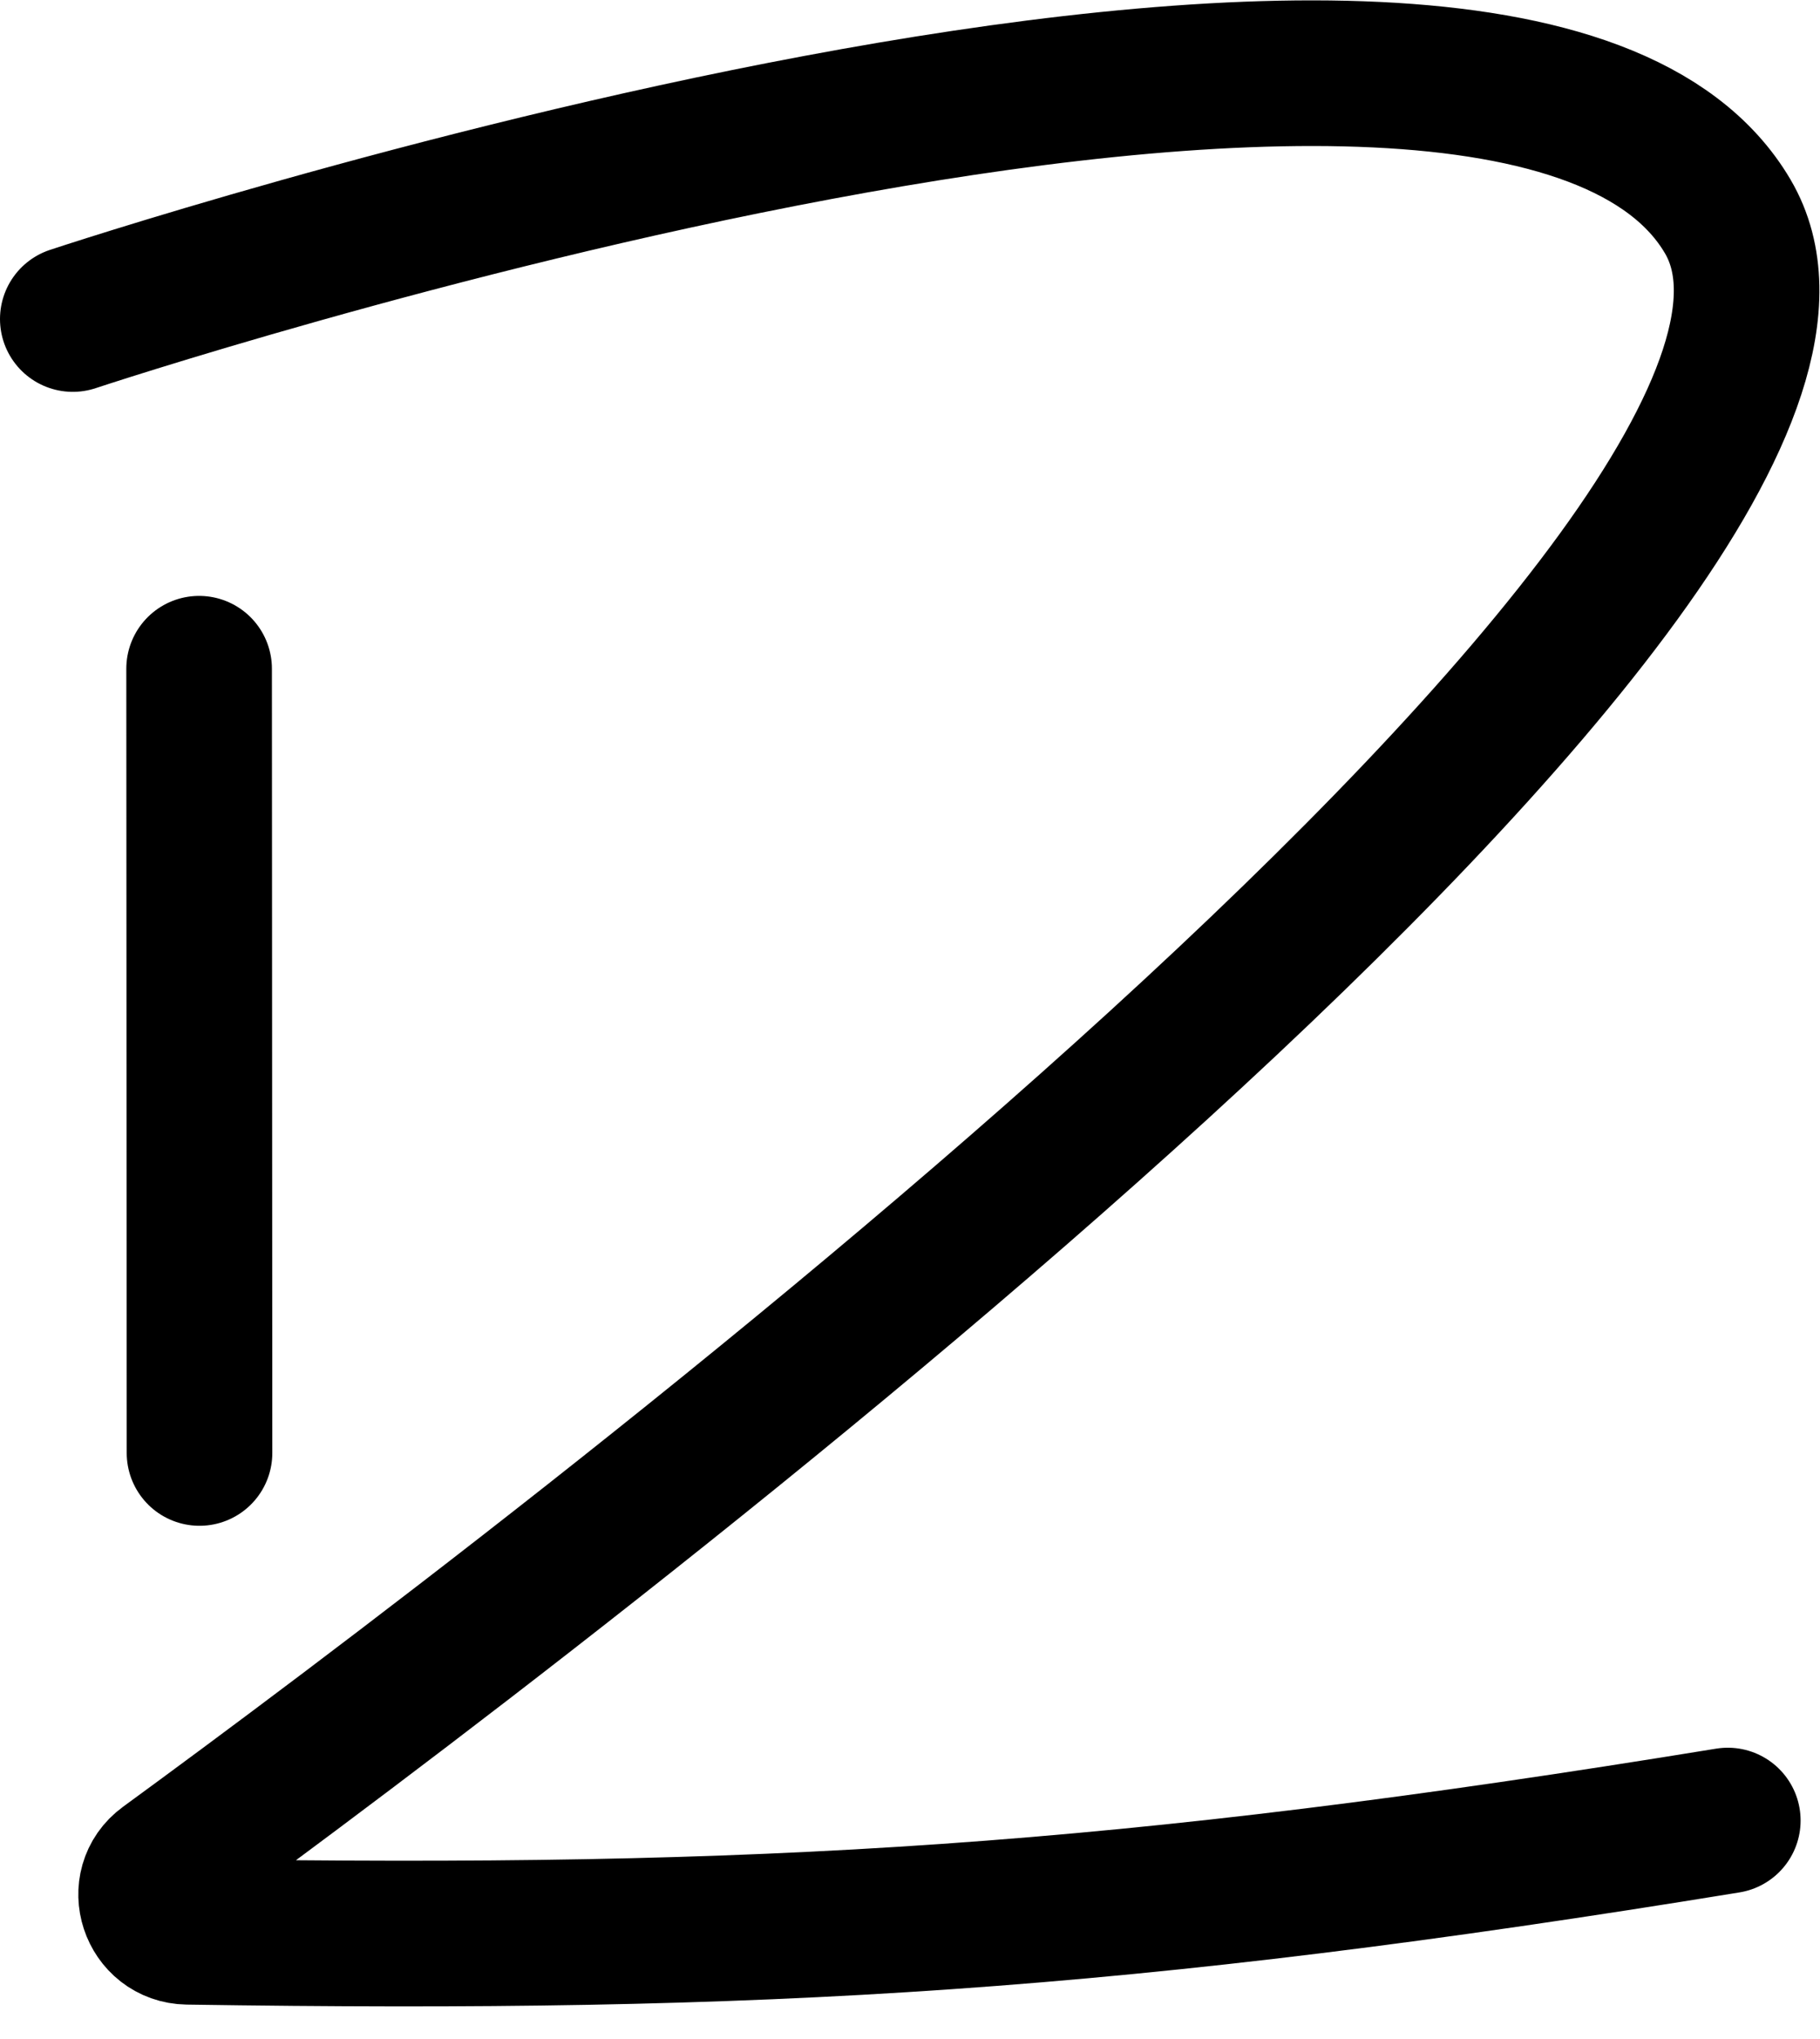 <svg width="50" height="56" viewBox="0 0 50 56" fill="none" xmlns="http://www.w3.org/2000/svg">
<path d="M2 8.762C2 8.762 41.435 -4.33 47.467 5.947C52.845 15.111 14.718 43.818 4.56 51.237C3.781 51.806 4.191 53.04 5.155 53.055C21.034 53.296 30.812 52.716 47.467 50M5.47 18.366L5.481 39.905" stroke="black" stroke-width="4" stroke-linecap="round"/>
</svg>
